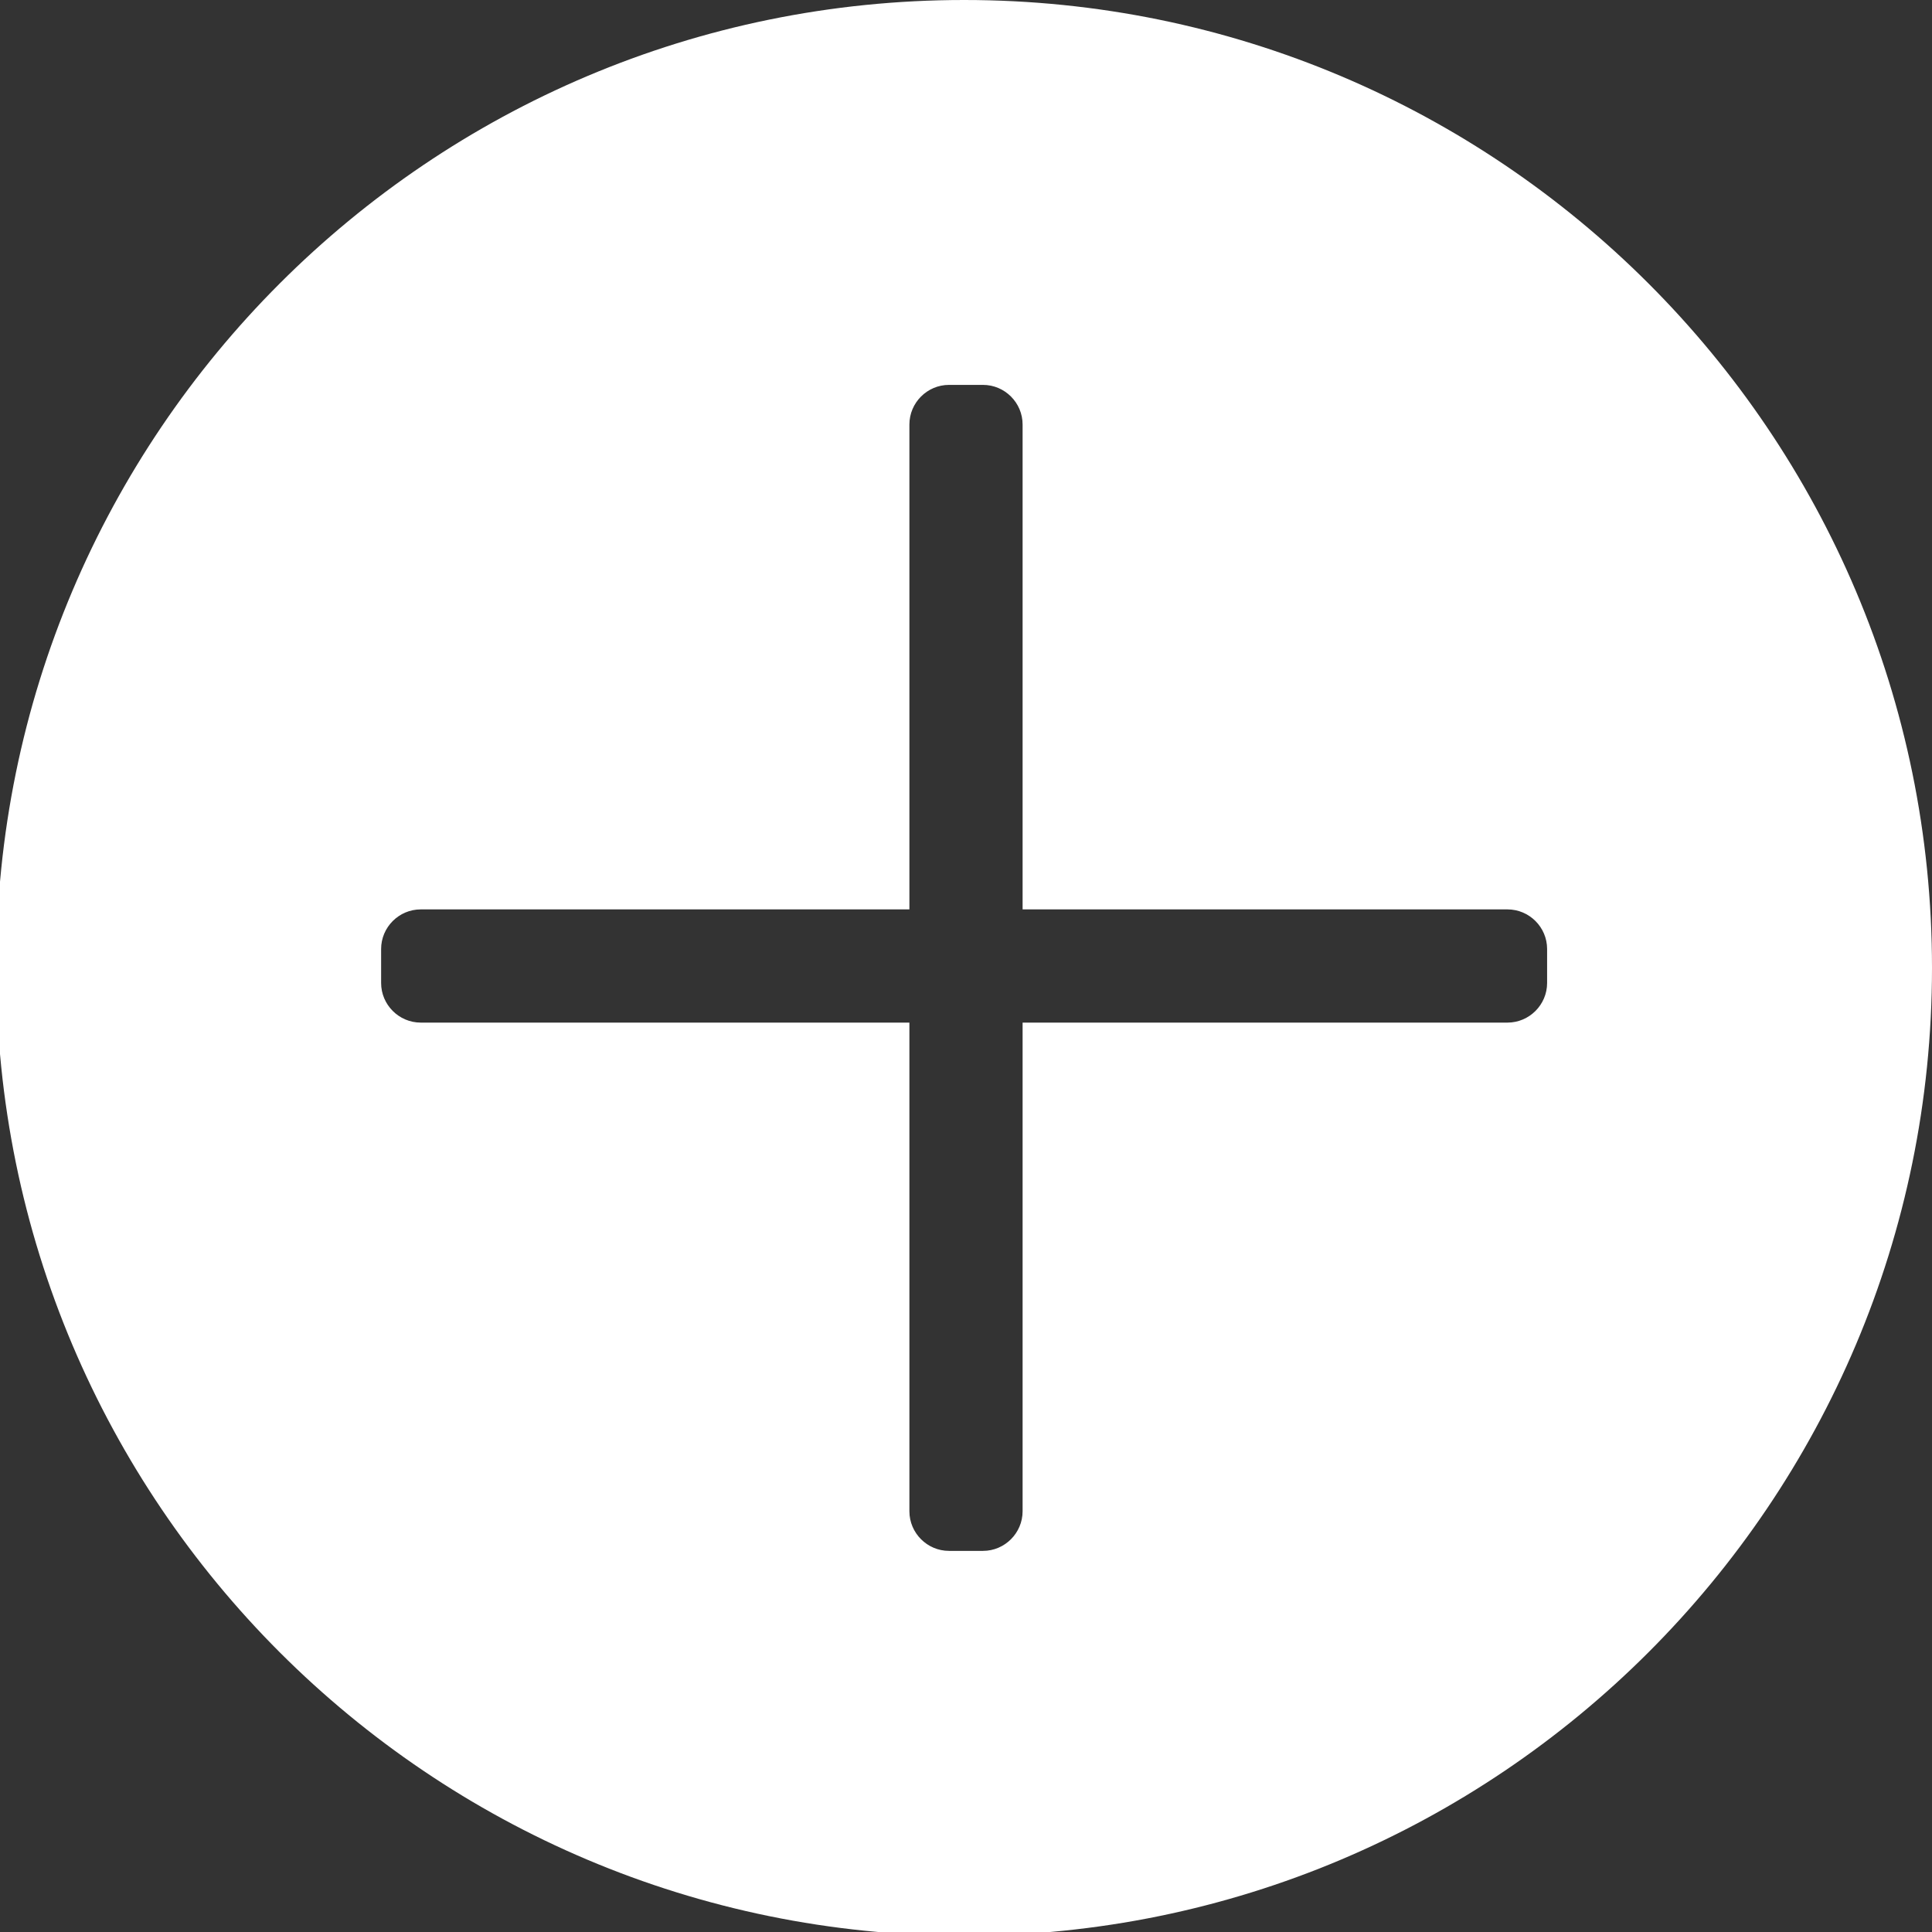 <?xml version="1.0" encoding="utf-8"?>
<!-- Generator: Adobe Illustrator 24.2.0, SVG Export Plug-In . SVG Version: 6.00 Build 0)  -->
<svg version="1.1" id="レイヤー_1" xmlns="http://www.w3.org/2000/svg" xmlns:xlink="http://www.w3.org/1999/xlink" x="0px"
	 y="0px" viewBox="0 0 512 512" style="enable-background:new 0 0 512 512;" xml:space="preserve">
<rect x="0" y="0" width="512" height="512" fill="#333333" stroke="none"/>
<style type="text/css">
	.st0{fill:#FFFFFF;}
</style>
<g>
	<g>
		<path class="st0" d="M255.5,0C113.84,0-1,114.84-1,256.5S113.84,513,255.5,513S512,398.16,512,256.5S397.16,0,255.5,0z M410,260.5
			c0,5.77-4.72,10.5-10.5,10.5H271v129.5c0,5.77-4.72,10.5-10.5,10.5h-9c-5.78,0-10.5-4.73-10.5-10.5V271H111.5
			c-5.78,0-10.5-4.73-10.5-10.5v-9c0-5.78,4.72-10.5,10.5-10.5H241V112.5c0-5.78,4.72-10.5,10.5-10.5h9c5.78,0,10.5,4.72,10.5,10.5
			V241h128.5c5.78,0,10.5,4.72,10.5,10.5V260.5z"/>
	</g>
</g>
</svg>
